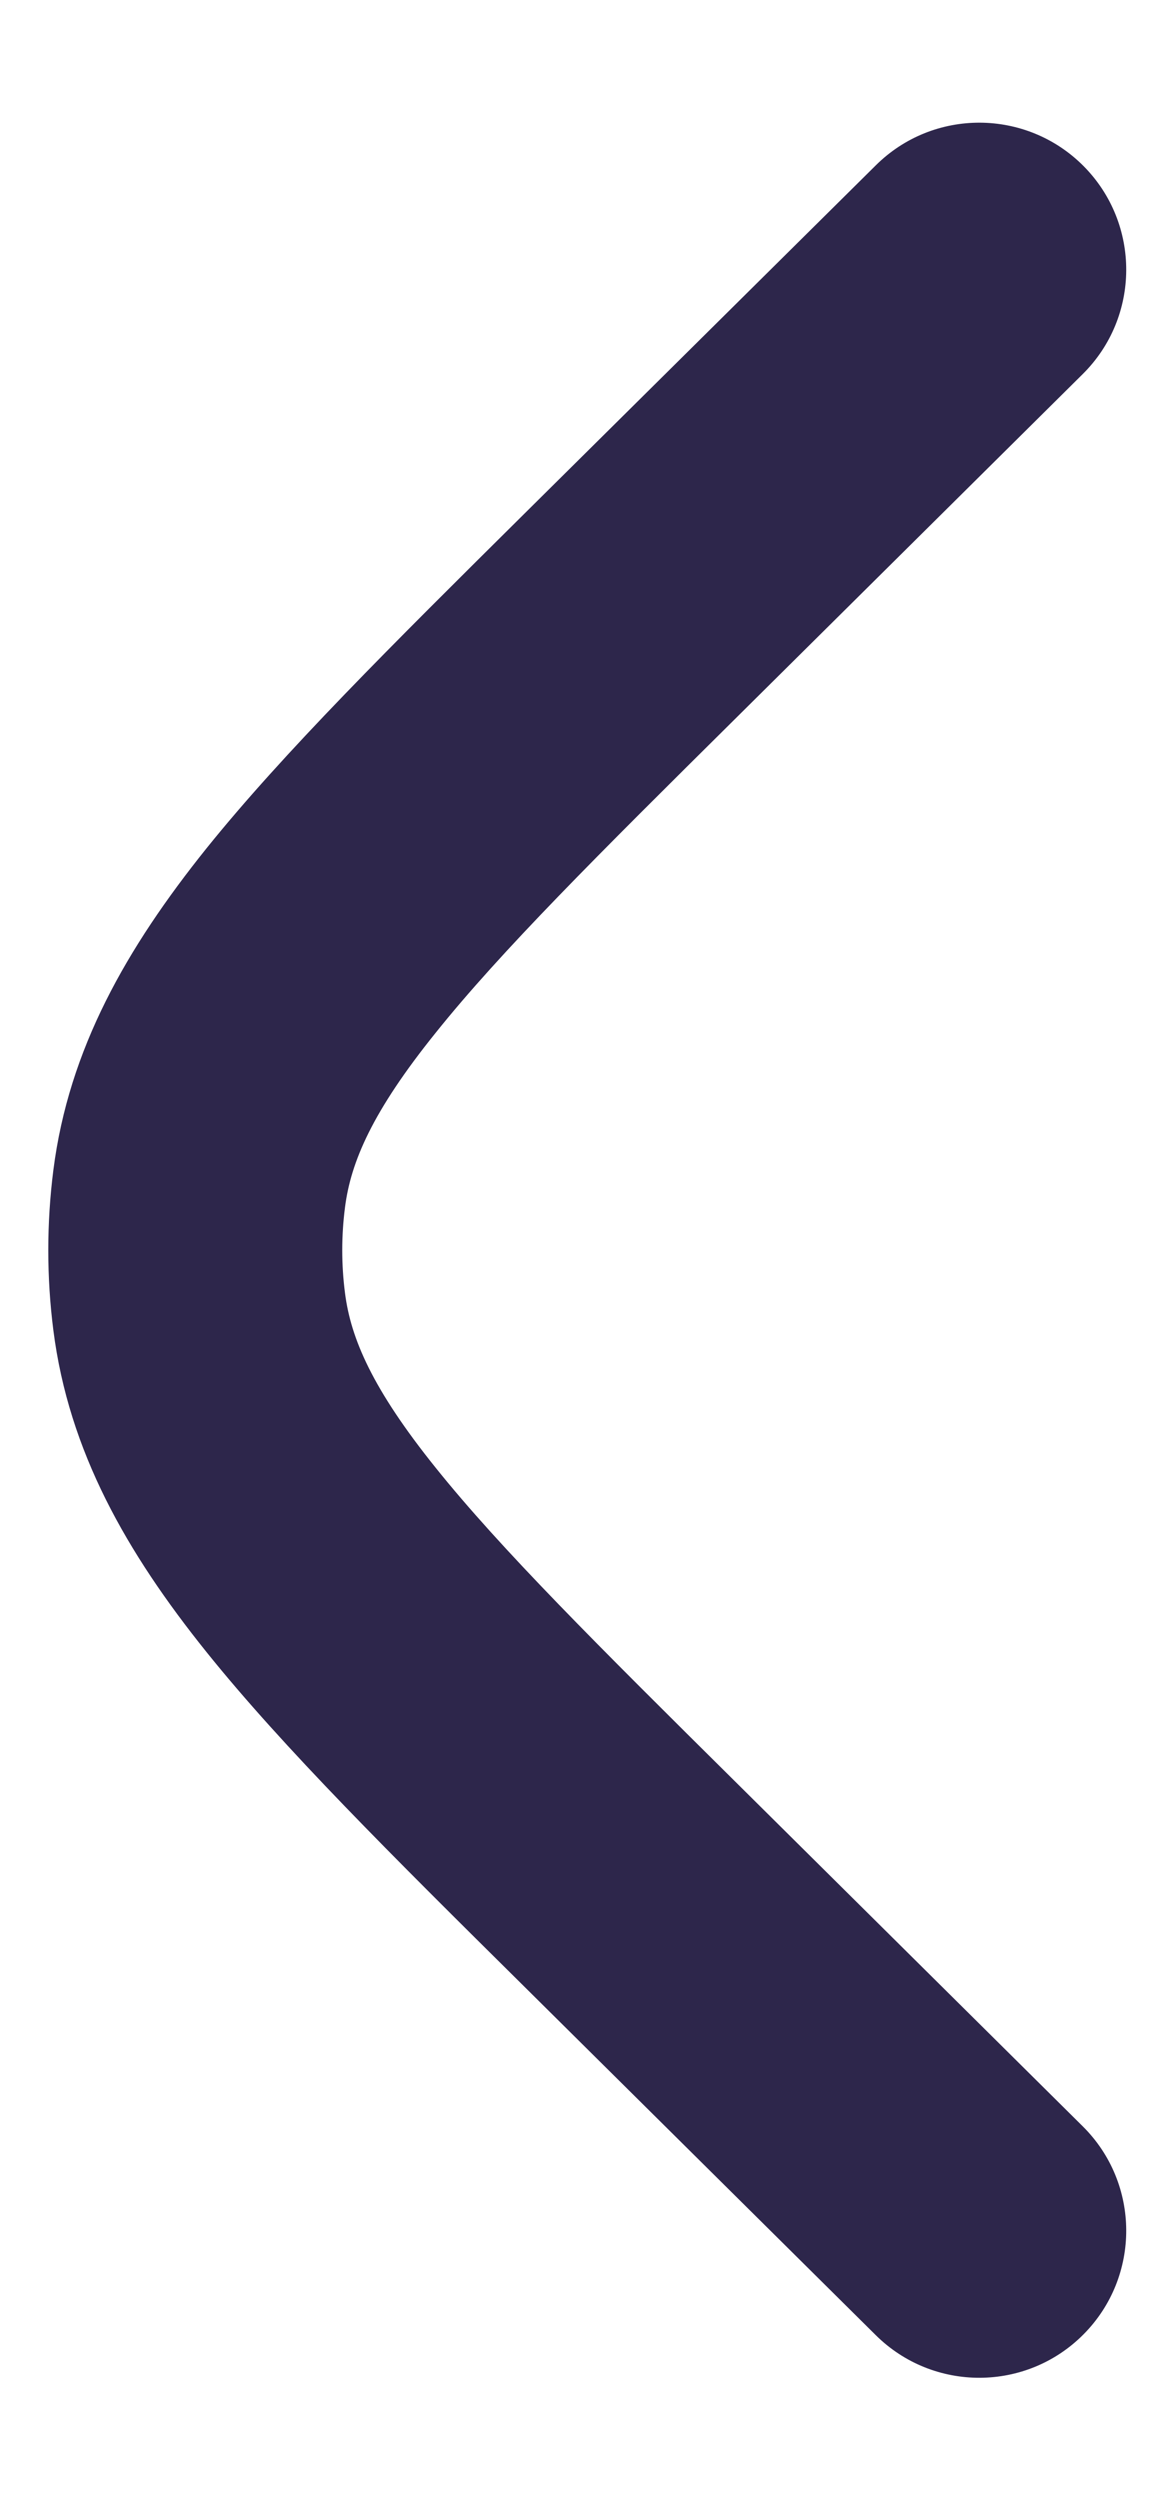 <svg width="8" height="17" viewBox="0 0 8 17" fill="none" xmlns="http://www.w3.org/2000/svg">
<path d="M7.365 2.544C7.758 2.155 7.76 1.522 7.372 1.13C6.983 0.738 6.35 0.735 5.958 1.124L3.565 3.495C2.663 4.389 1.927 5.119 1.404 5.769C0.861 6.446 0.468 7.132 0.363 7.956C0.317 8.318 0.317 8.684 0.363 9.045C0.468 9.869 0.861 10.556 1.404 11.232C1.927 11.883 2.663 12.613 3.565 13.506L5.958 15.878C6.35 16.266 6.983 16.264 7.372 15.871C7.76 15.479 7.758 14.846 7.365 14.457L5.015 12.127C4.061 11.182 3.406 10.531 2.964 9.98C2.533 9.444 2.386 9.1 2.347 8.792C2.322 8.599 2.322 8.403 2.347 8.209C2.386 7.901 2.533 7.557 2.964 7.022C3.406 6.47 4.061 5.819 5.015 4.874L7.365 2.544Z" fill="#2D264B"/>
</svg>
